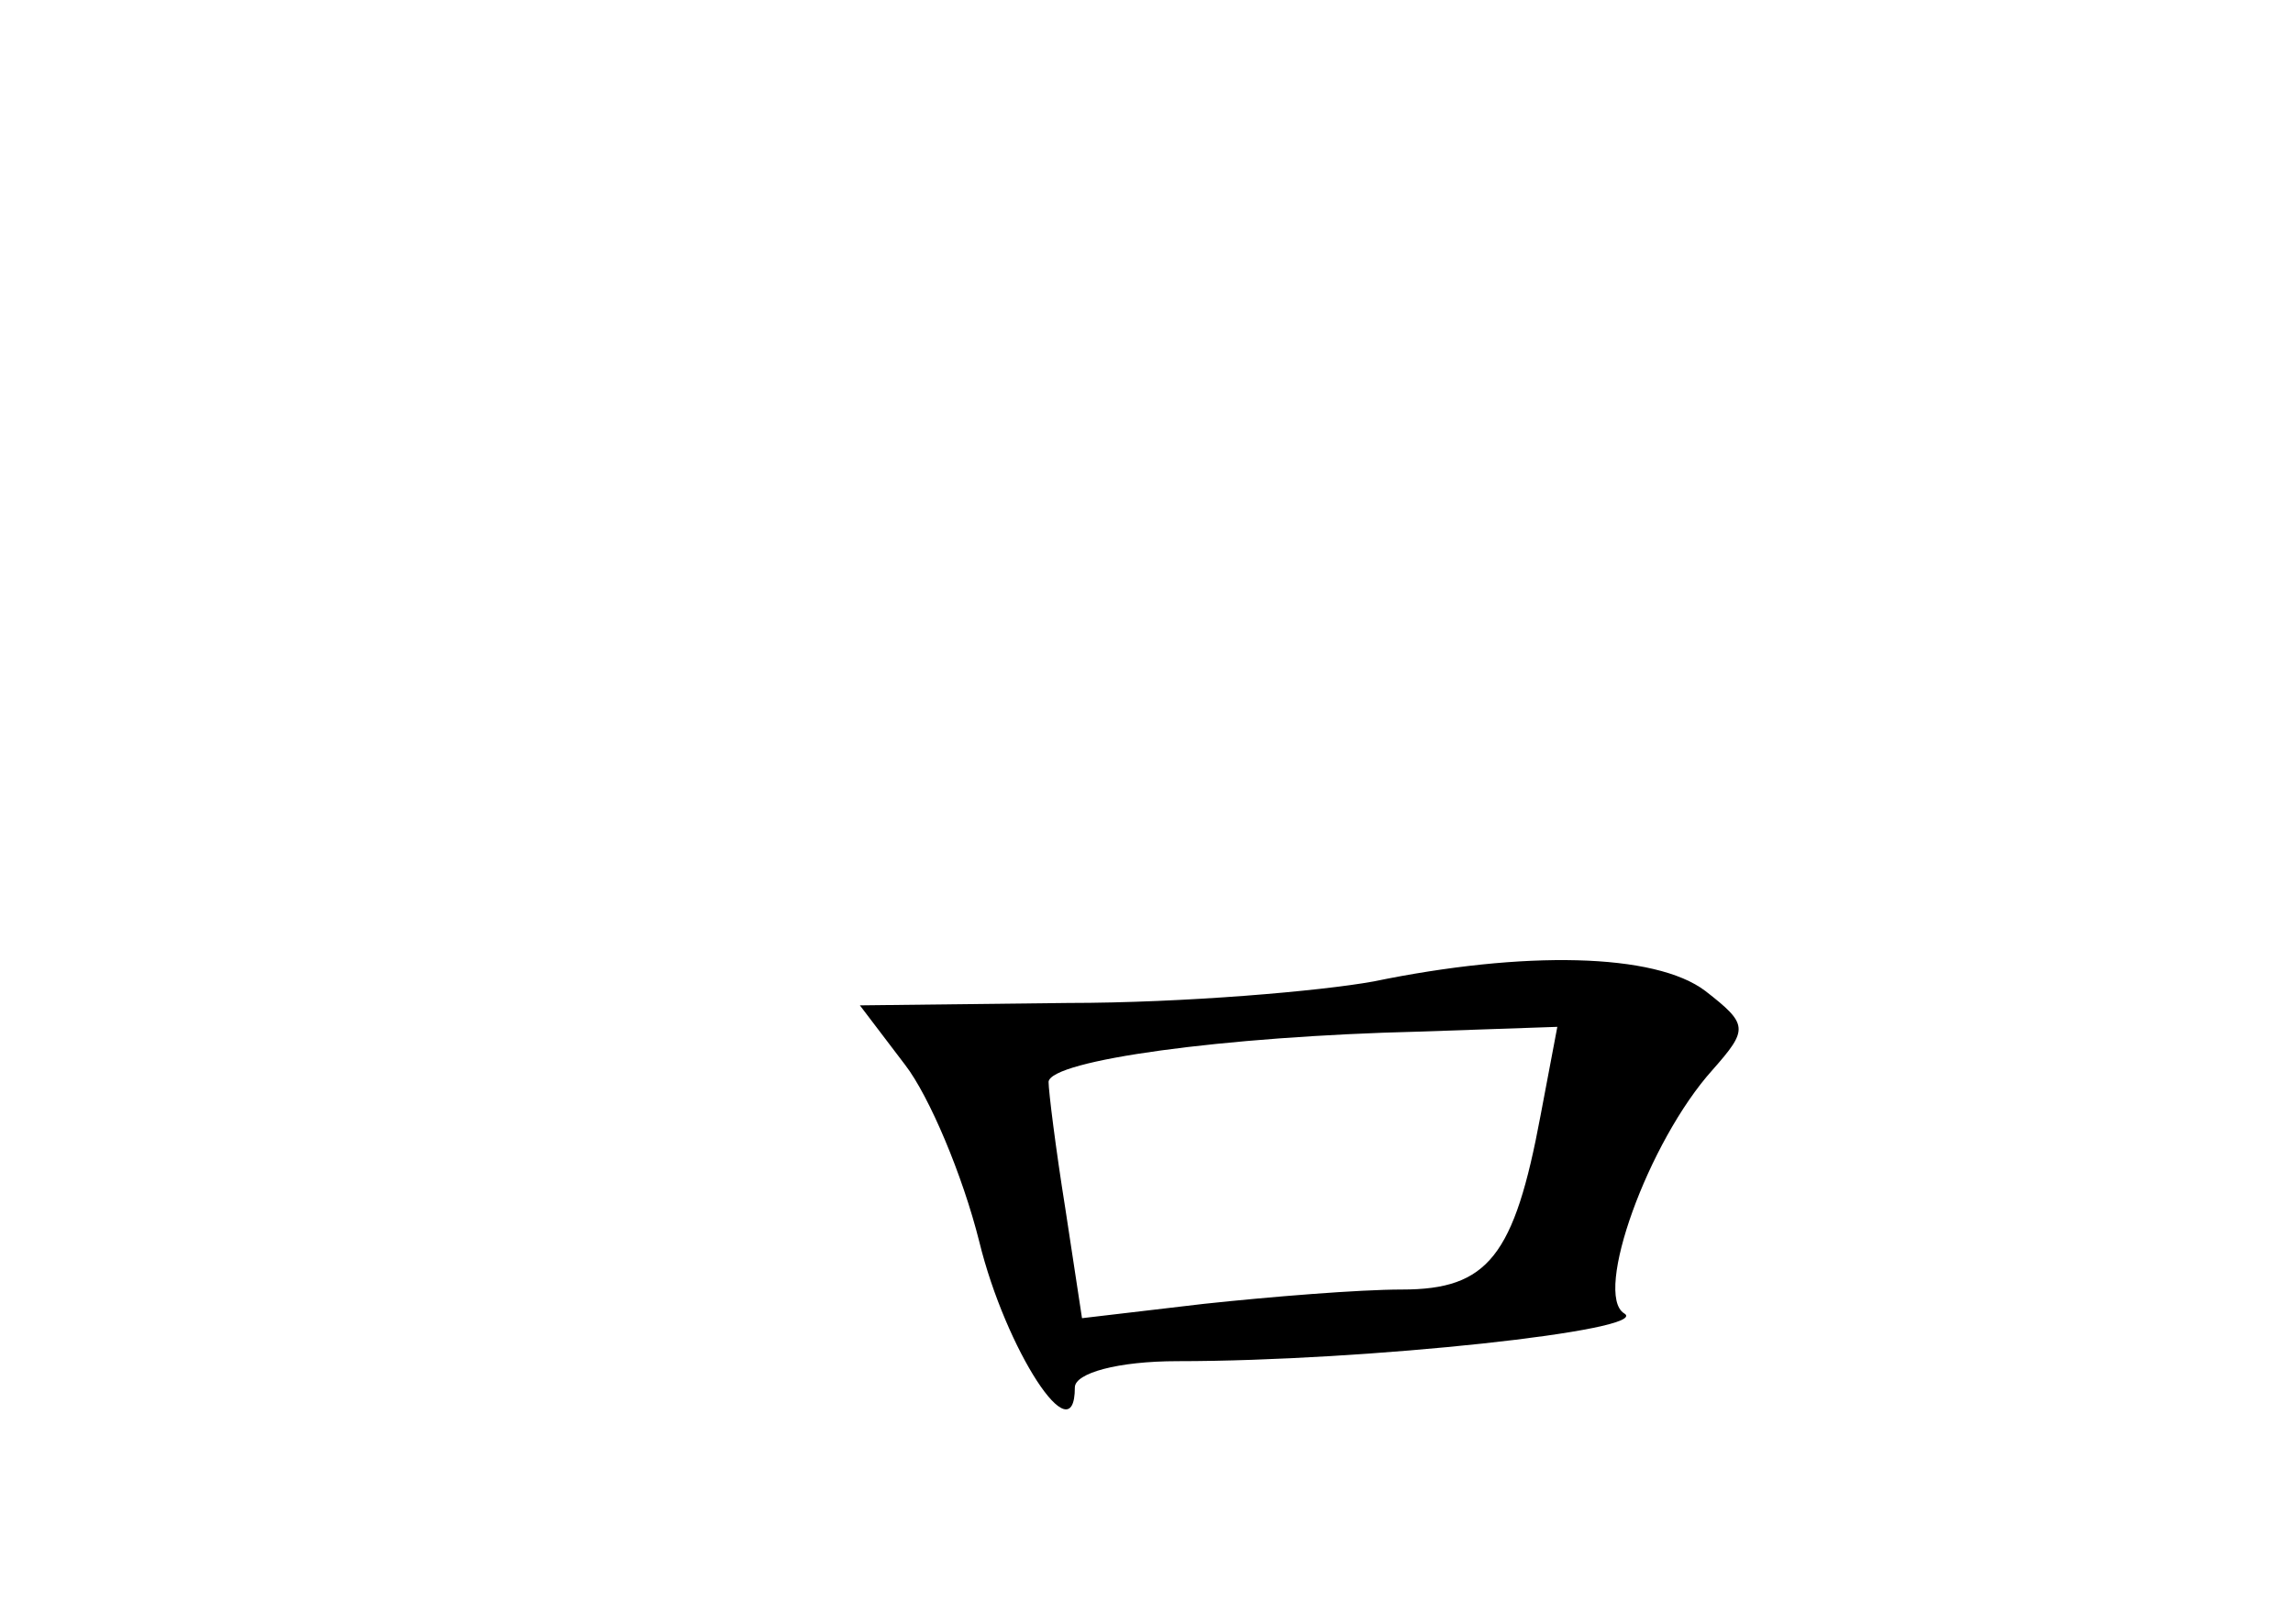 <?xml version="1.0" standalone="no"?>
<!DOCTYPE svg PUBLIC "-//W3C//DTD SVG 20010904//EN"
 "http://www.w3.org/TR/2001/REC-SVG-20010904/DTD/svg10.dtd">
<svg version="1.0" xmlns="http://www.w3.org/2000/svg"
 width="96pt" height="68pt" viewBox="0 0 96 68"
 preserveAspectRatio="xMidYMid meet">
<g transform="translate(0,68) scale(0.1,-0.1)"
fill="#000000" stroke="none">
<path d="M575 269 c-22 -4 -79 -9 -128 -9 l-87 -1 19 -25 c10 -13 24 -46 31
-74 11 -45 40 -90 40 -61 0 6 18 11 43 11 79 0 199 13 187 20 -13 8 10 72 37
102 15 17 15 19 -3 33 -21 16 -76 17 -139 4z m70 -56 c-11 -59 -22 -73 -58
-73 -18 0 -55 -3 -83 -6 l-51 -6 -7 46 c-4 25 -7 49 -7 53 1 9 73 19 155 21
l58 2 -7 -37z"/>
</g>
</svg>
